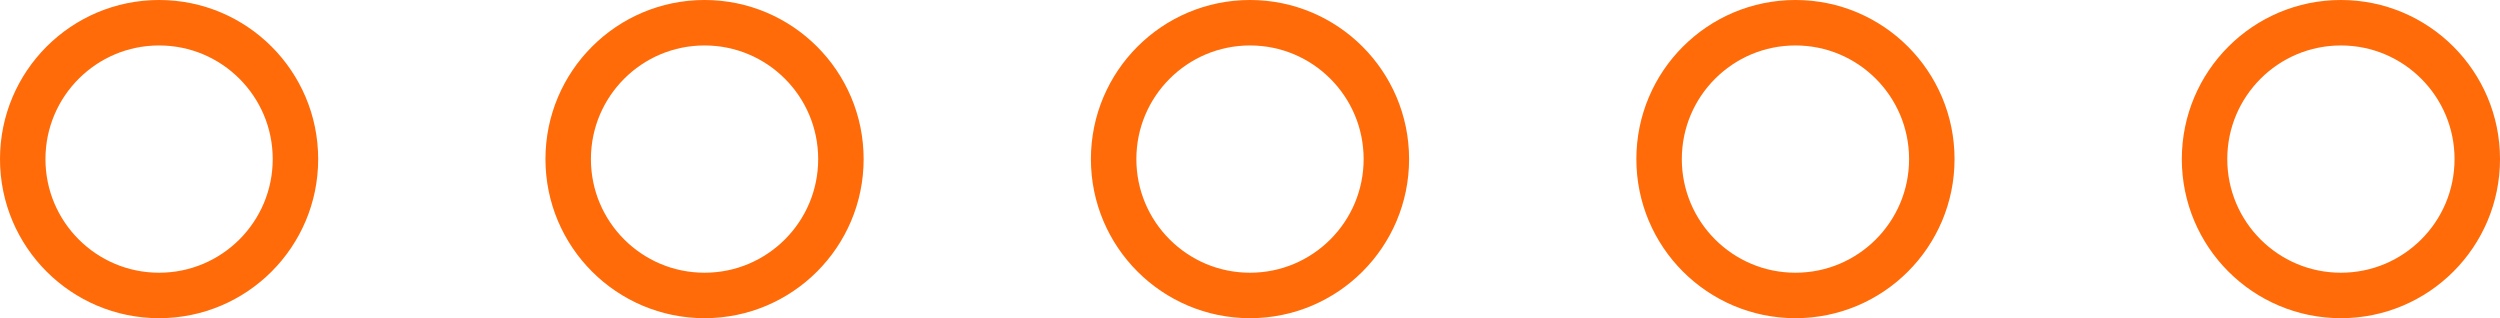 <svg width="55" height="7" viewBox="0 0 55 7" fill="none" xmlns="http://www.w3.org/2000/svg">
<circle cx="3.5" cy="3.5" r="3" stroke="#FF6B08"/>
<circle cx="15.5" cy="3.5" r="3" stroke="#FF6B08"/>
<circle cx="27.5" cy="3.5" r="3" stroke="#FF6B08"/>
<circle cx="39.5" cy="3.5" r="3" stroke="#FF6B08"/>
<circle cx="51.5" cy="3.5" r="3" stroke="#FF6B08"/>
</svg>
